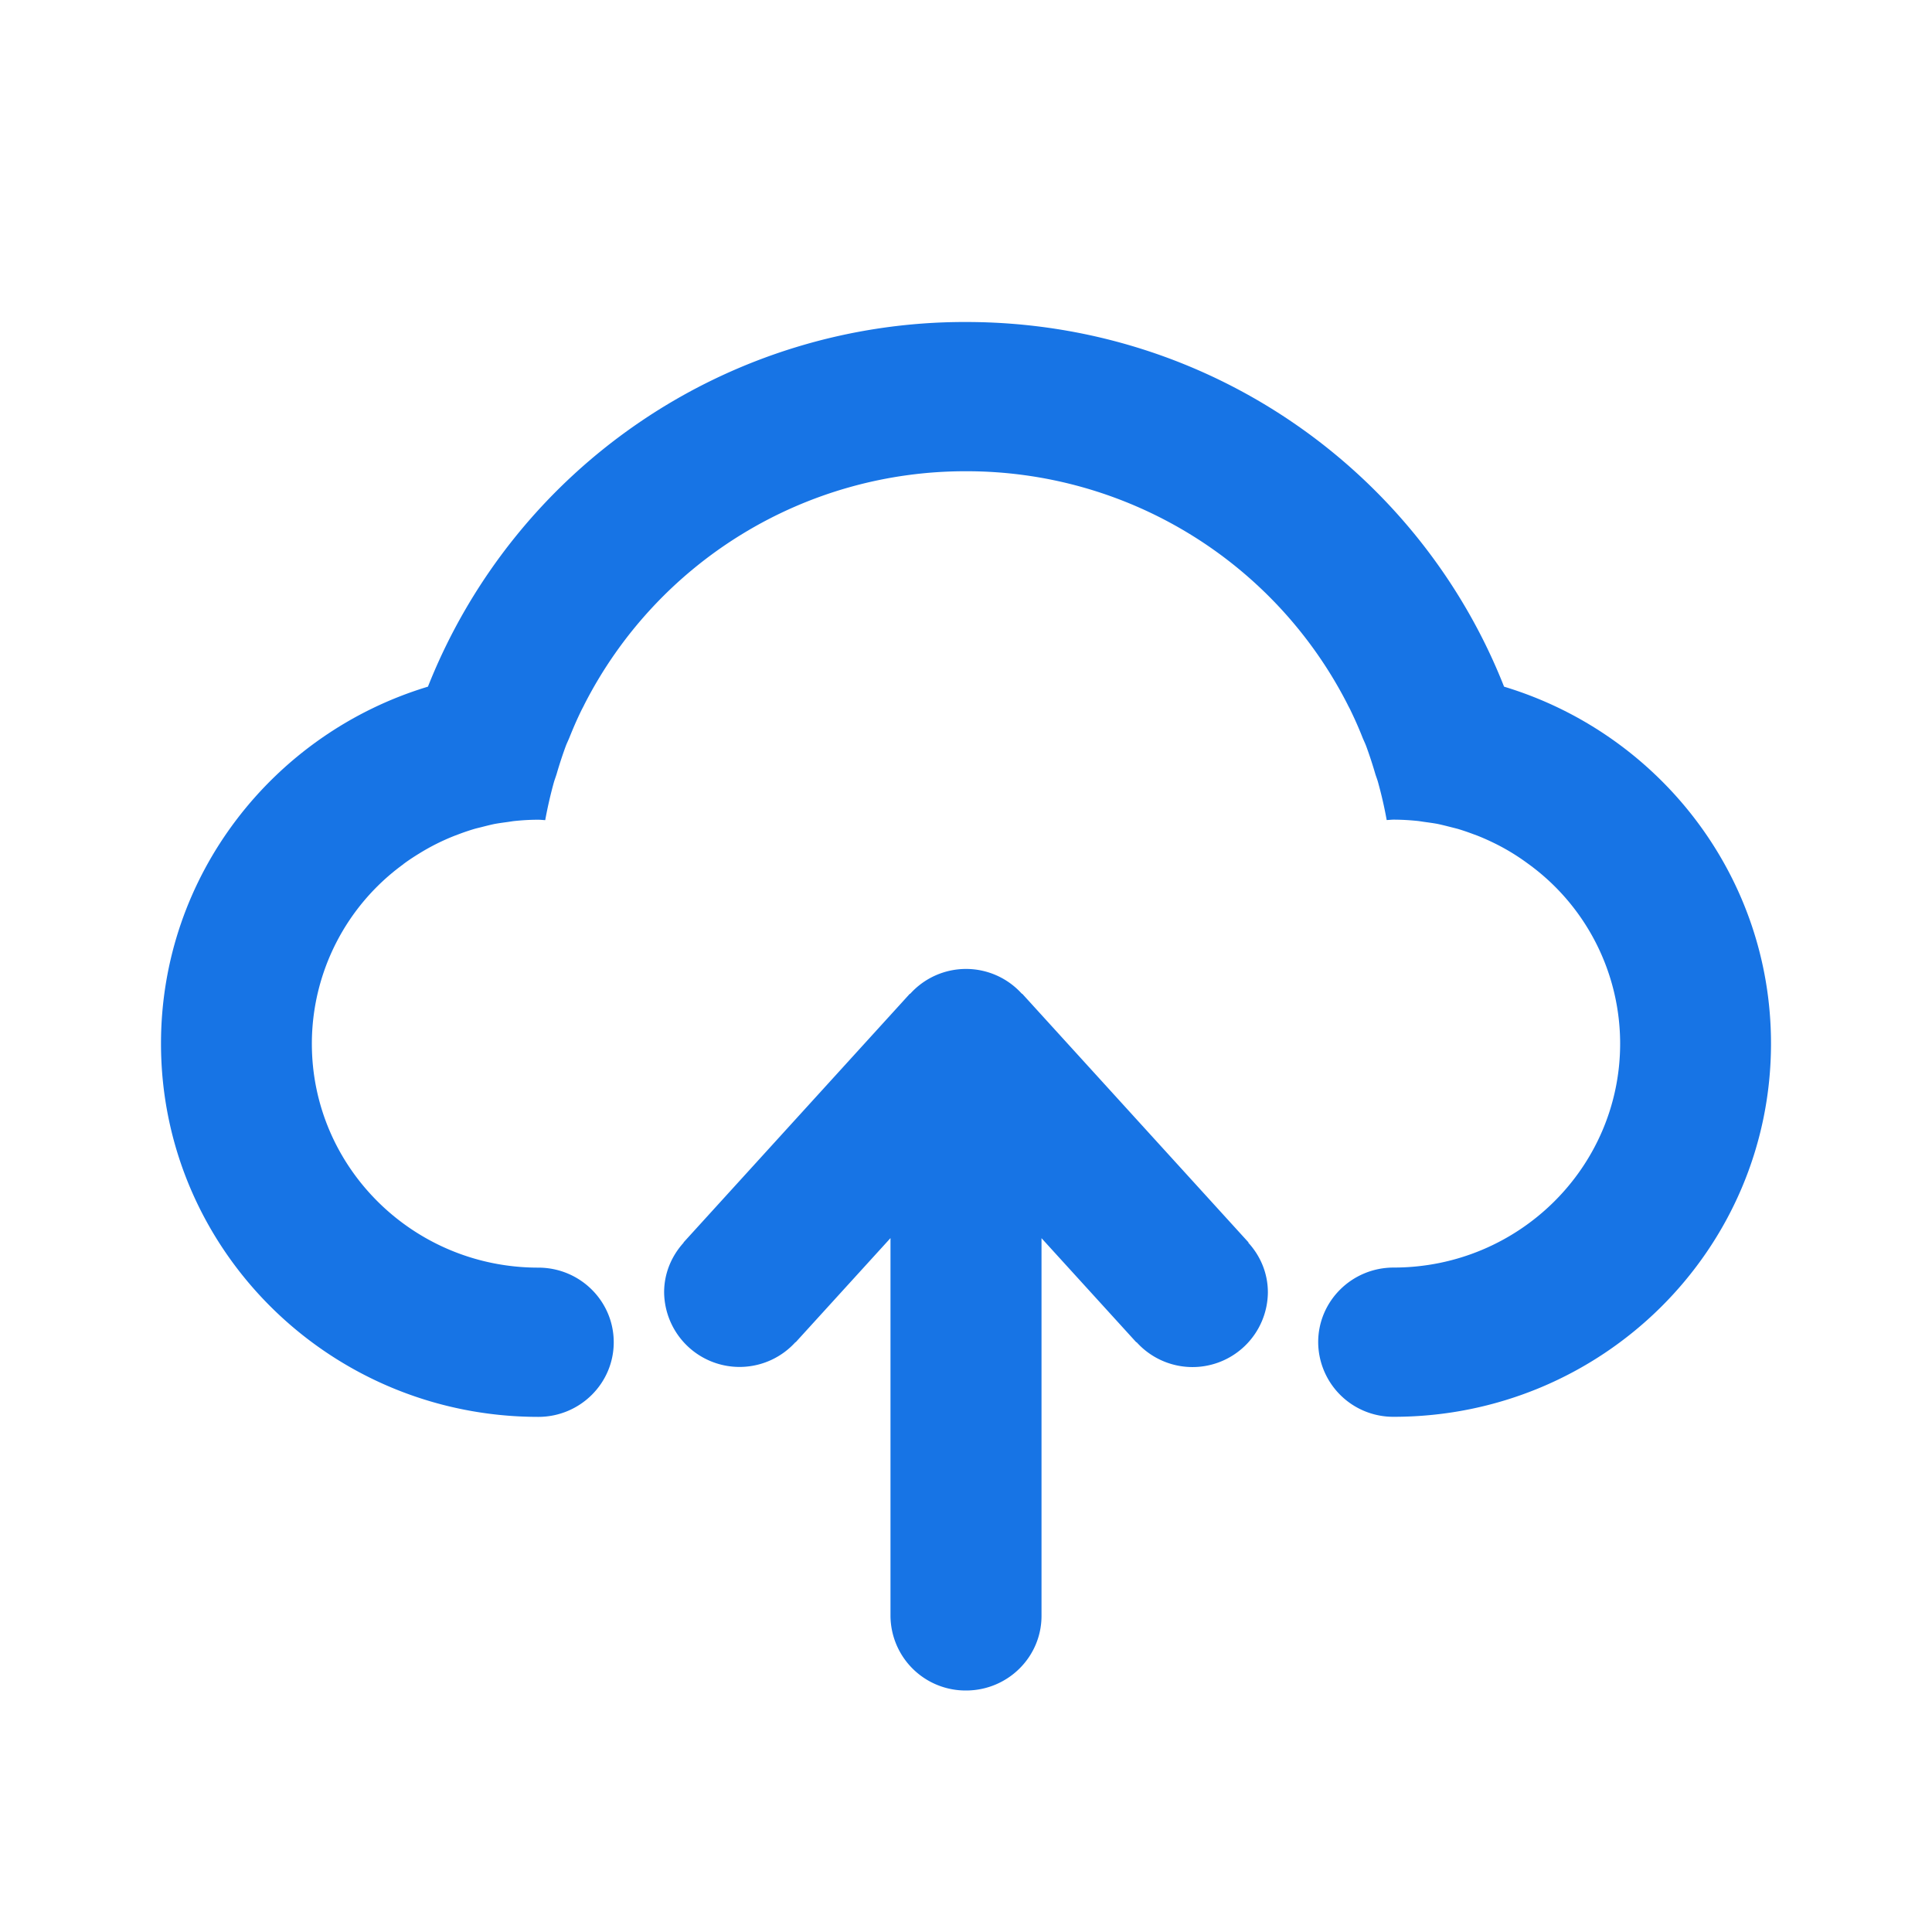 <?xml version="1.0" encoding="utf-8"?><!--
  - Copyright (c) 2023-2025. Cloud Software Group, Inc. All Rights Reserved. Confidential & Proprietary
  -->

<svg xmlns="http://www.w3.org/2000/svg" width="24" height="24" fill="#1774E5" viewBox="0 0 24 24"><path fill-rule="evenodd" d="M17.313 17.6a.932.932 0 0 1-.938-.927c0-.512.42-.927.938-.927 1.553 0 2.813-1.246 2.813-2.783a2.758 2.758 0 0 0-1.15-2.238 2.687 2.687 0 0 0-.453-.27 2.728 2.728 0 0 0-.175-.076l-.079-.029a2.834 2.834 0 0 0-.162-.054l-.11-.028c-.048-.012-.095-.024-.144-.034-.05-.009-.102-.016-.153-.023-.037-.005-.074-.012-.112-.015a2.937 2.937 0 0 0-.275-.014c-.03 0-.058.004-.087.005a5.234 5.234 0 0 0-.107-.468c-.01-.038-.025-.073-.036-.11a5.286 5.286 0 0 0-.113-.344c-.013-.034-.029-.066-.043-.1a4.76 4.76 0 0 0-.148-.337c-.012-.027-.028-.053-.04-.079A5.312 5.312 0 0 0 12 5.854 5.312 5.312 0 0 0 7.26 8.75c-.012.026-.027.052-.04.079-.054.11-.102.222-.148.337-.014.034-.03.066-.043.1a5.282 5.282 0 0 0-.113.344c-.011.037-.025.072-.036.11a5.404 5.404 0 0 0-.107.468c-.029-.001-.057-.005-.086-.005-.094 0-.185.005-.276.014-.038.003-.074.01-.111.015-.052.007-.103.014-.154.023-.048.01-.096.022-.143.034-.037.01-.075.018-.11.028a2.947 2.947 0 0 0-.163.054l-.08.03a2.728 2.728 0 0 0-.44.22c-.065.04-.127.08-.188.125-.004.003-.009.006-.012.01a2.757 2.757 0 0 0-1.136 2.229c0 1.536 1.259 2.782 2.813 2.782.518 0 .937.415.937.927s-.42.927-.937.927C4.098 17.6 2 15.525 2 12.963 2 10.876 3.397 9.11 5.316 8.53A7.172 7.172 0 0 1 12 4c3.048 0 5.64 1.88 6.684 4.53 1.92.58 3.316 2.346 3.316 4.433 0 2.562-2.098 4.637-4.687 4.637m-8.822-2.166l2.812-3.09.003.002a.934.934 0 0 1 1.389 0l.002-.003 2.813 3.091-.003.003c.15.164.243.379.243.617a.936.936 0 0 1-1.632.618l-.002.003-1.178-1.294v4.692c0 .512-.42.927-.938.927a.933.933 0 0 1-.938-.927V15.38l-1.178 1.294-.002-.002a.937.937 0 0 1-1.632-.619c0-.238.094-.453.243-.617l-.002-.003"/></svg>